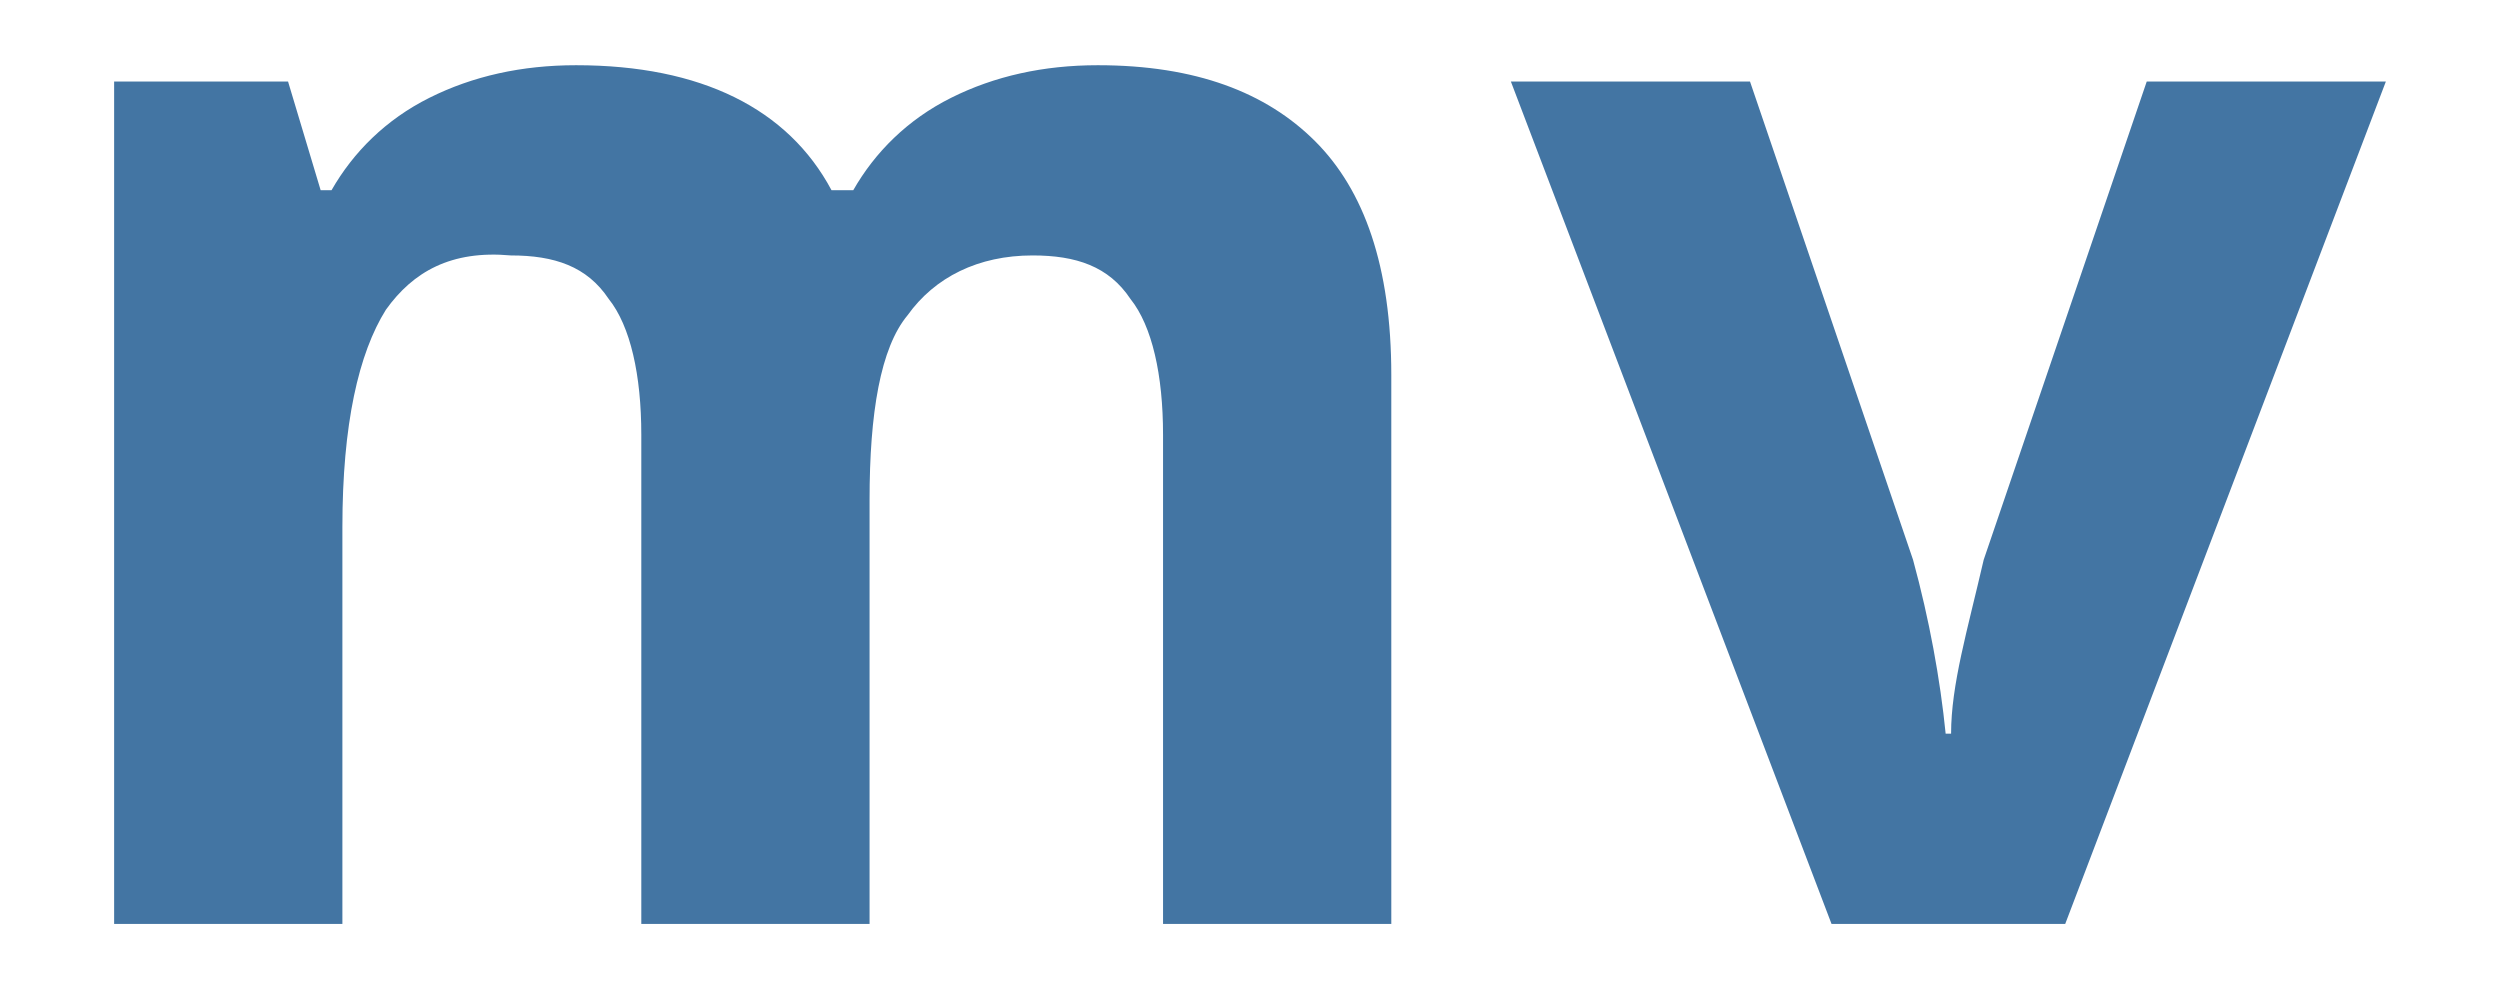 <?xml version="1.0" encoding="utf-8"?>
<!-- Generator: Adobe Illustrator 23.0.2, SVG Export Plug-In . SVG Version: 6.00 Build 0)  -->
<svg version="1.1" id="Layer_1" xmlns="http://www.w3.org/2000/svg" xmlns:xlink="http://www.w3.org/1999/xlink" x="0px" y="0px"
	 viewBox="0 0 46 18.1" style="enable-background:new 0 0 46 18.1;" xml:space="preserve">
<style type="text/css">
	.st0{enable-background:new    ;}
	.st1{fill:#4375A3;}
</style>
<g class="st0">
	<path class="st1" d="M16,17h-4.2v-9c0-1.1-0.2-2-0.6-2.5c-0.4-0.6-1-0.8-1.8-0.8C8.3,4.6,7.6,5,7.1,5.7C6.6,6.5,6.3,7.8,6.3,9.7V17
		H2.1V1.5h3.2l0.6,2h0.2c0.4-0.7,1-1.3,1.8-1.7s1.7-0.6,2.7-0.6c2.3,0,3.9,0.8,4.7,2.3h0.4c0.4-0.7,1-1.3,1.8-1.7
		c0.8-0.4,1.7-0.6,2.7-0.6c1.8,0,3.1,0.5,4,1.4c0.9,0.9,1.4,2.3,1.4,4.3V17h-4.2v-9c0-1.1-0.2-2-0.6-2.5c-0.4-0.6-1-0.8-1.8-0.8
		c-1,0-1.8,0.4-2.3,1.1C16.2,6.4,16,7.6,16,9.2V17z"/>
	<path class="st1" d="M33.7,17L27.8,1.5h4.4l3,8.8c0.3,1.1,0.5,2.2,0.6,3.2h0.1c0-0.9,0.3-1.9,0.6-3.2l3-8.8h4.4L38,17H33.7z"/>
</g>
</svg>

